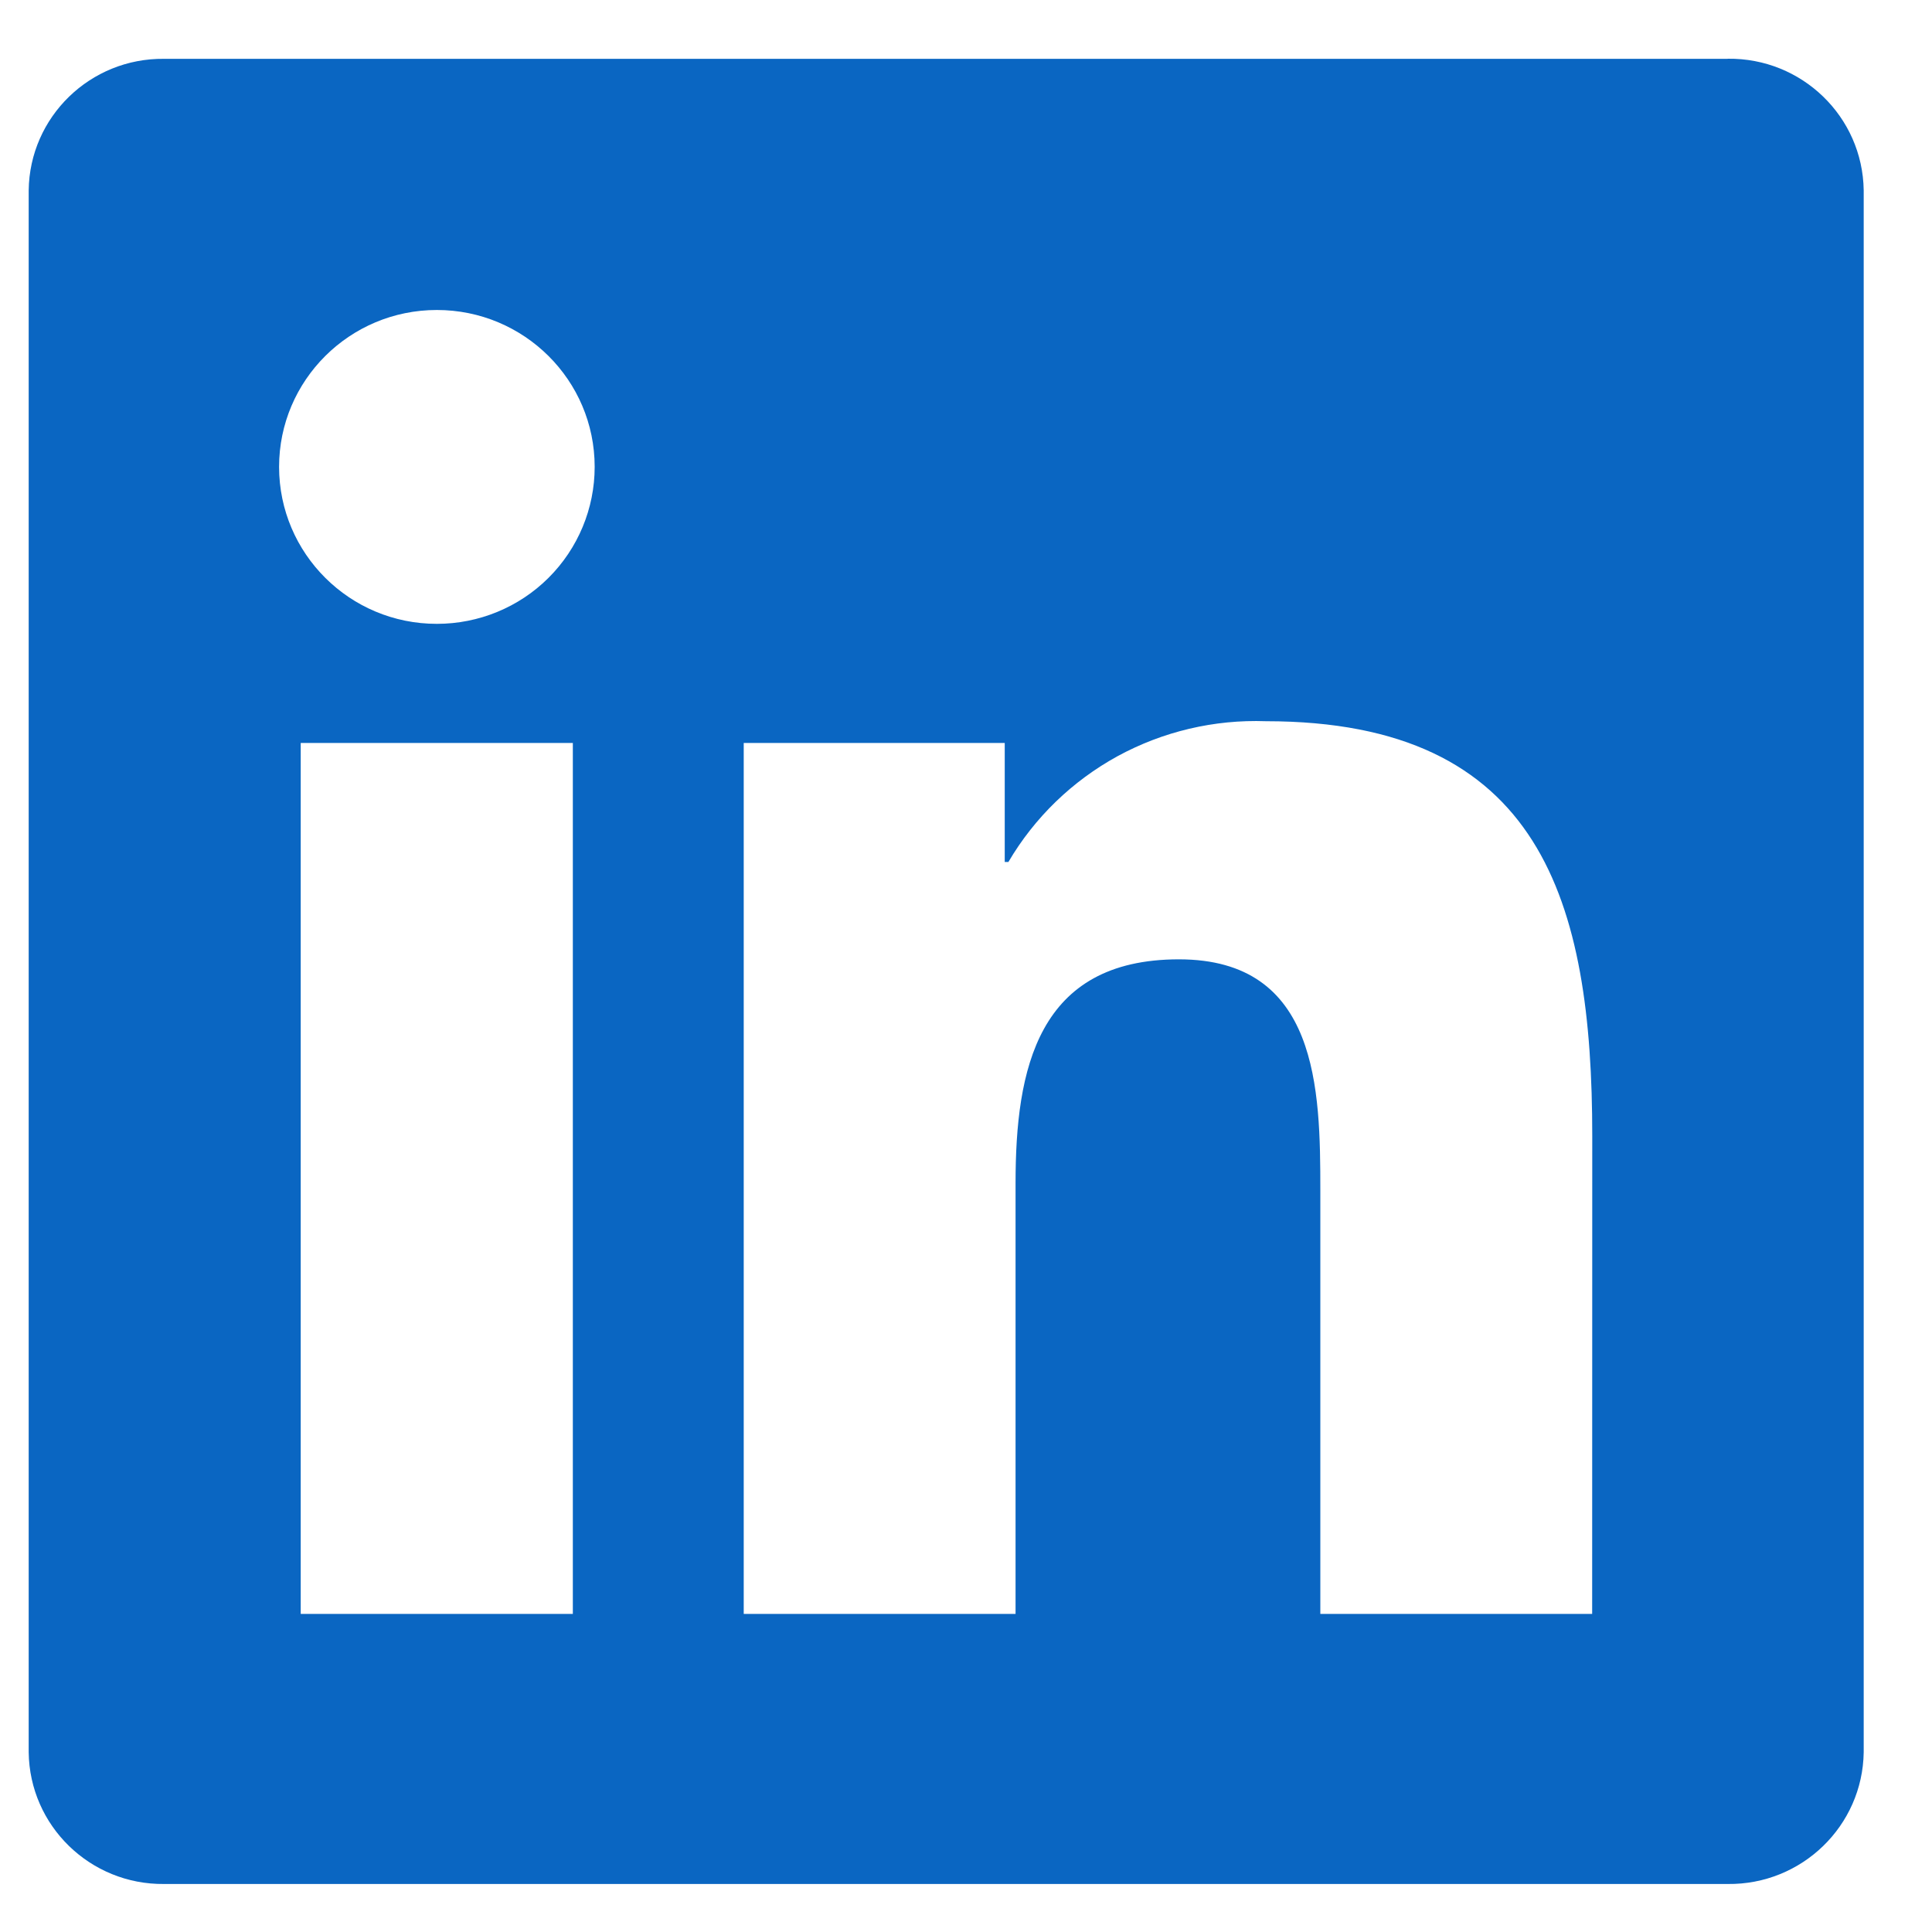 <svg width="20" height="20" viewBox="0 0 20 20" fill="none" xmlns="http://www.w3.org/2000/svg">
<g clip-path="url(#clip0_1823_16438)">
<path d="M16.482 16.707H13.668V12.323C13.668 11.277 13.649 9.931 12.204 9.931C10.738 9.931 10.513 11.071 10.513 12.247V16.707H7.699V7.691H10.401V8.923H10.439C10.709 8.463 11.1 8.085 11.569 7.828C12.039 7.572 12.569 7.447 13.105 7.466C15.957 7.466 16.483 9.333 16.483 11.761L16.482 16.707ZM4.523 6.458C3.621 6.459 2.89 5.731 2.889 4.834C2.889 3.937 3.62 3.209 4.522 3.209C5.425 3.209 6.156 3.936 6.156 4.833C6.156 5.264 5.984 5.677 5.678 5.982C5.372 6.287 4.956 6.458 4.523 6.458ZM5.93 16.707H3.113V7.691H5.93V16.707L5.93 16.707ZM17.885 0.609H1.699C0.934 0.6 0.306 1.21 0.297 1.971V18.139C0.306 18.9 0.933 19.511 1.699 19.503H17.885C18.652 19.512 19.282 18.902 19.293 18.139V1.97C19.282 1.207 18.652 0.598 17.885 0.608" fill="#0A66C2"/>
</g>
<defs>
<clipPath id="clip0_1823_16438">
<rect width="18.996" height="18.895" fill="white" transform="translate(0.297 0.607)"/>
</clipPath>
</defs>
</svg>
